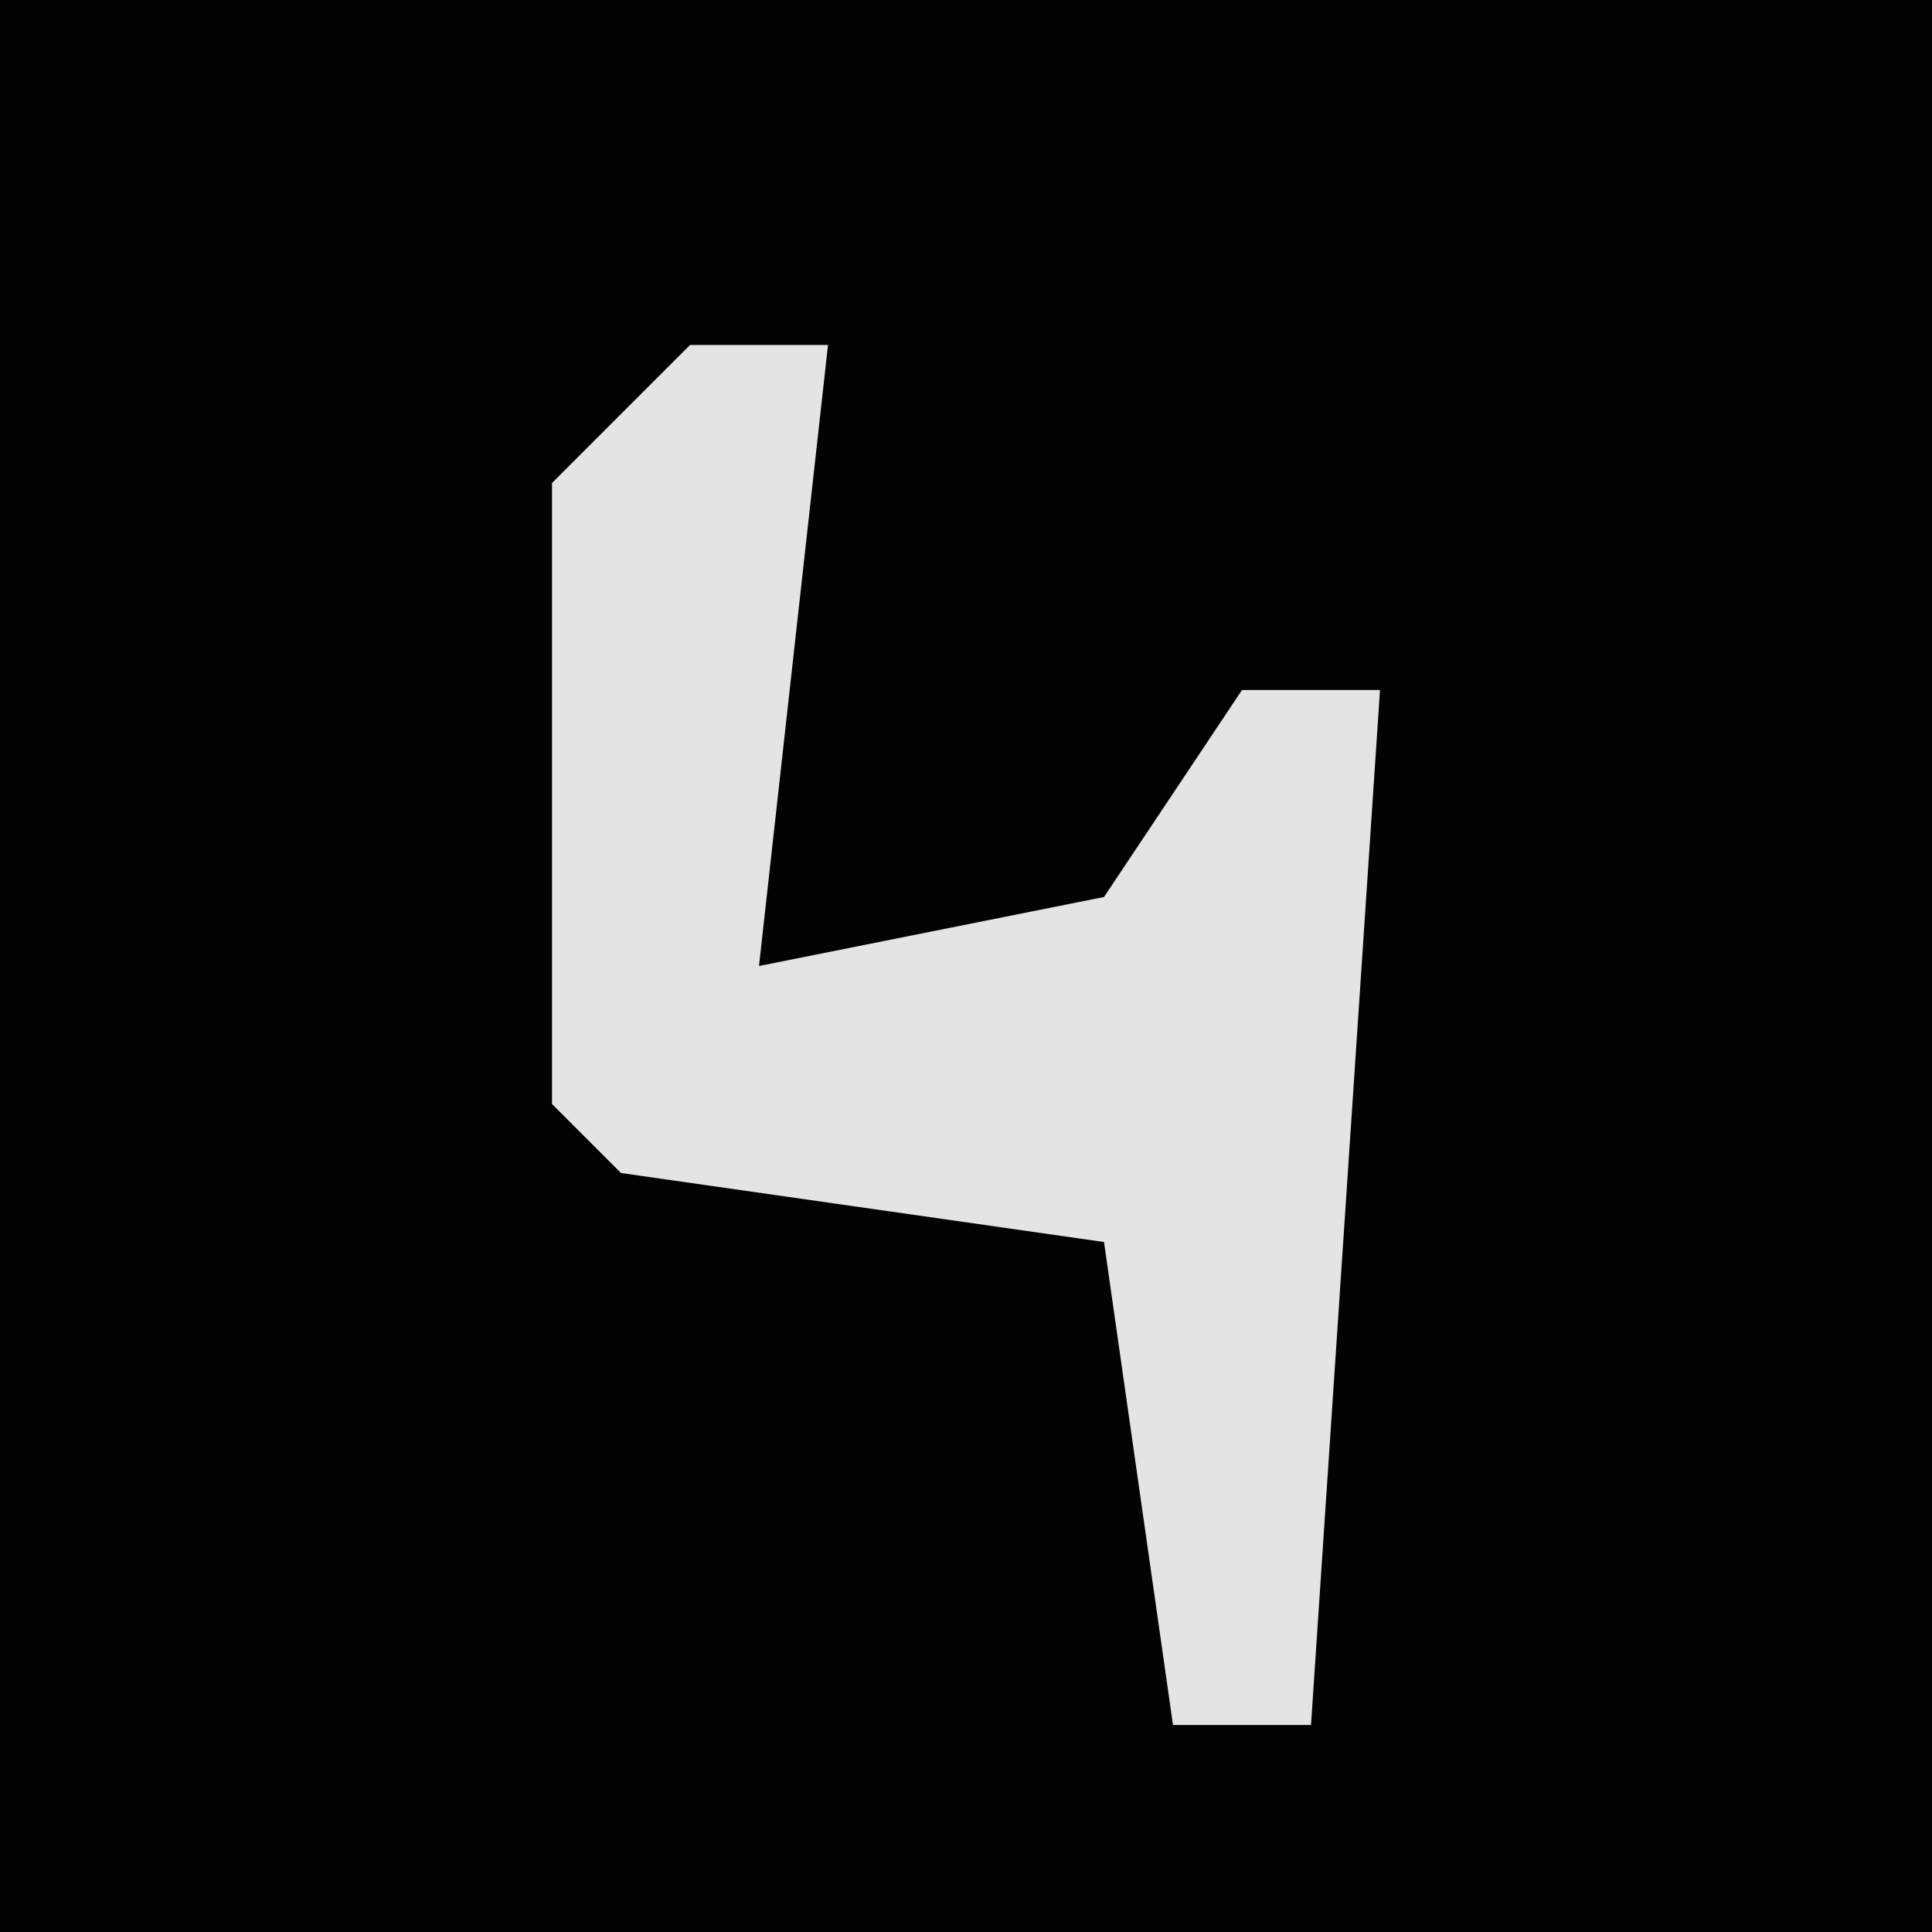 <?xml version="1.0" encoding="UTF-8"?>
<svg version="1.1" xmlns="http://www.w3.org/2000/svg" width="28" height="28">
<path d="M0,0 L28,0 L28,28 L0,28 Z " fill="#030303" transform="translate(0,0)"/>
<path d="M0,0 L2,0 L1,9 L6,8 L8,5 L10,5 L9,20 L7,20 L6,13 L-1,12 L-2,11 L-2,2 Z " fill="#E4E4E4" transform="translate(10,5)"/>
</svg>
